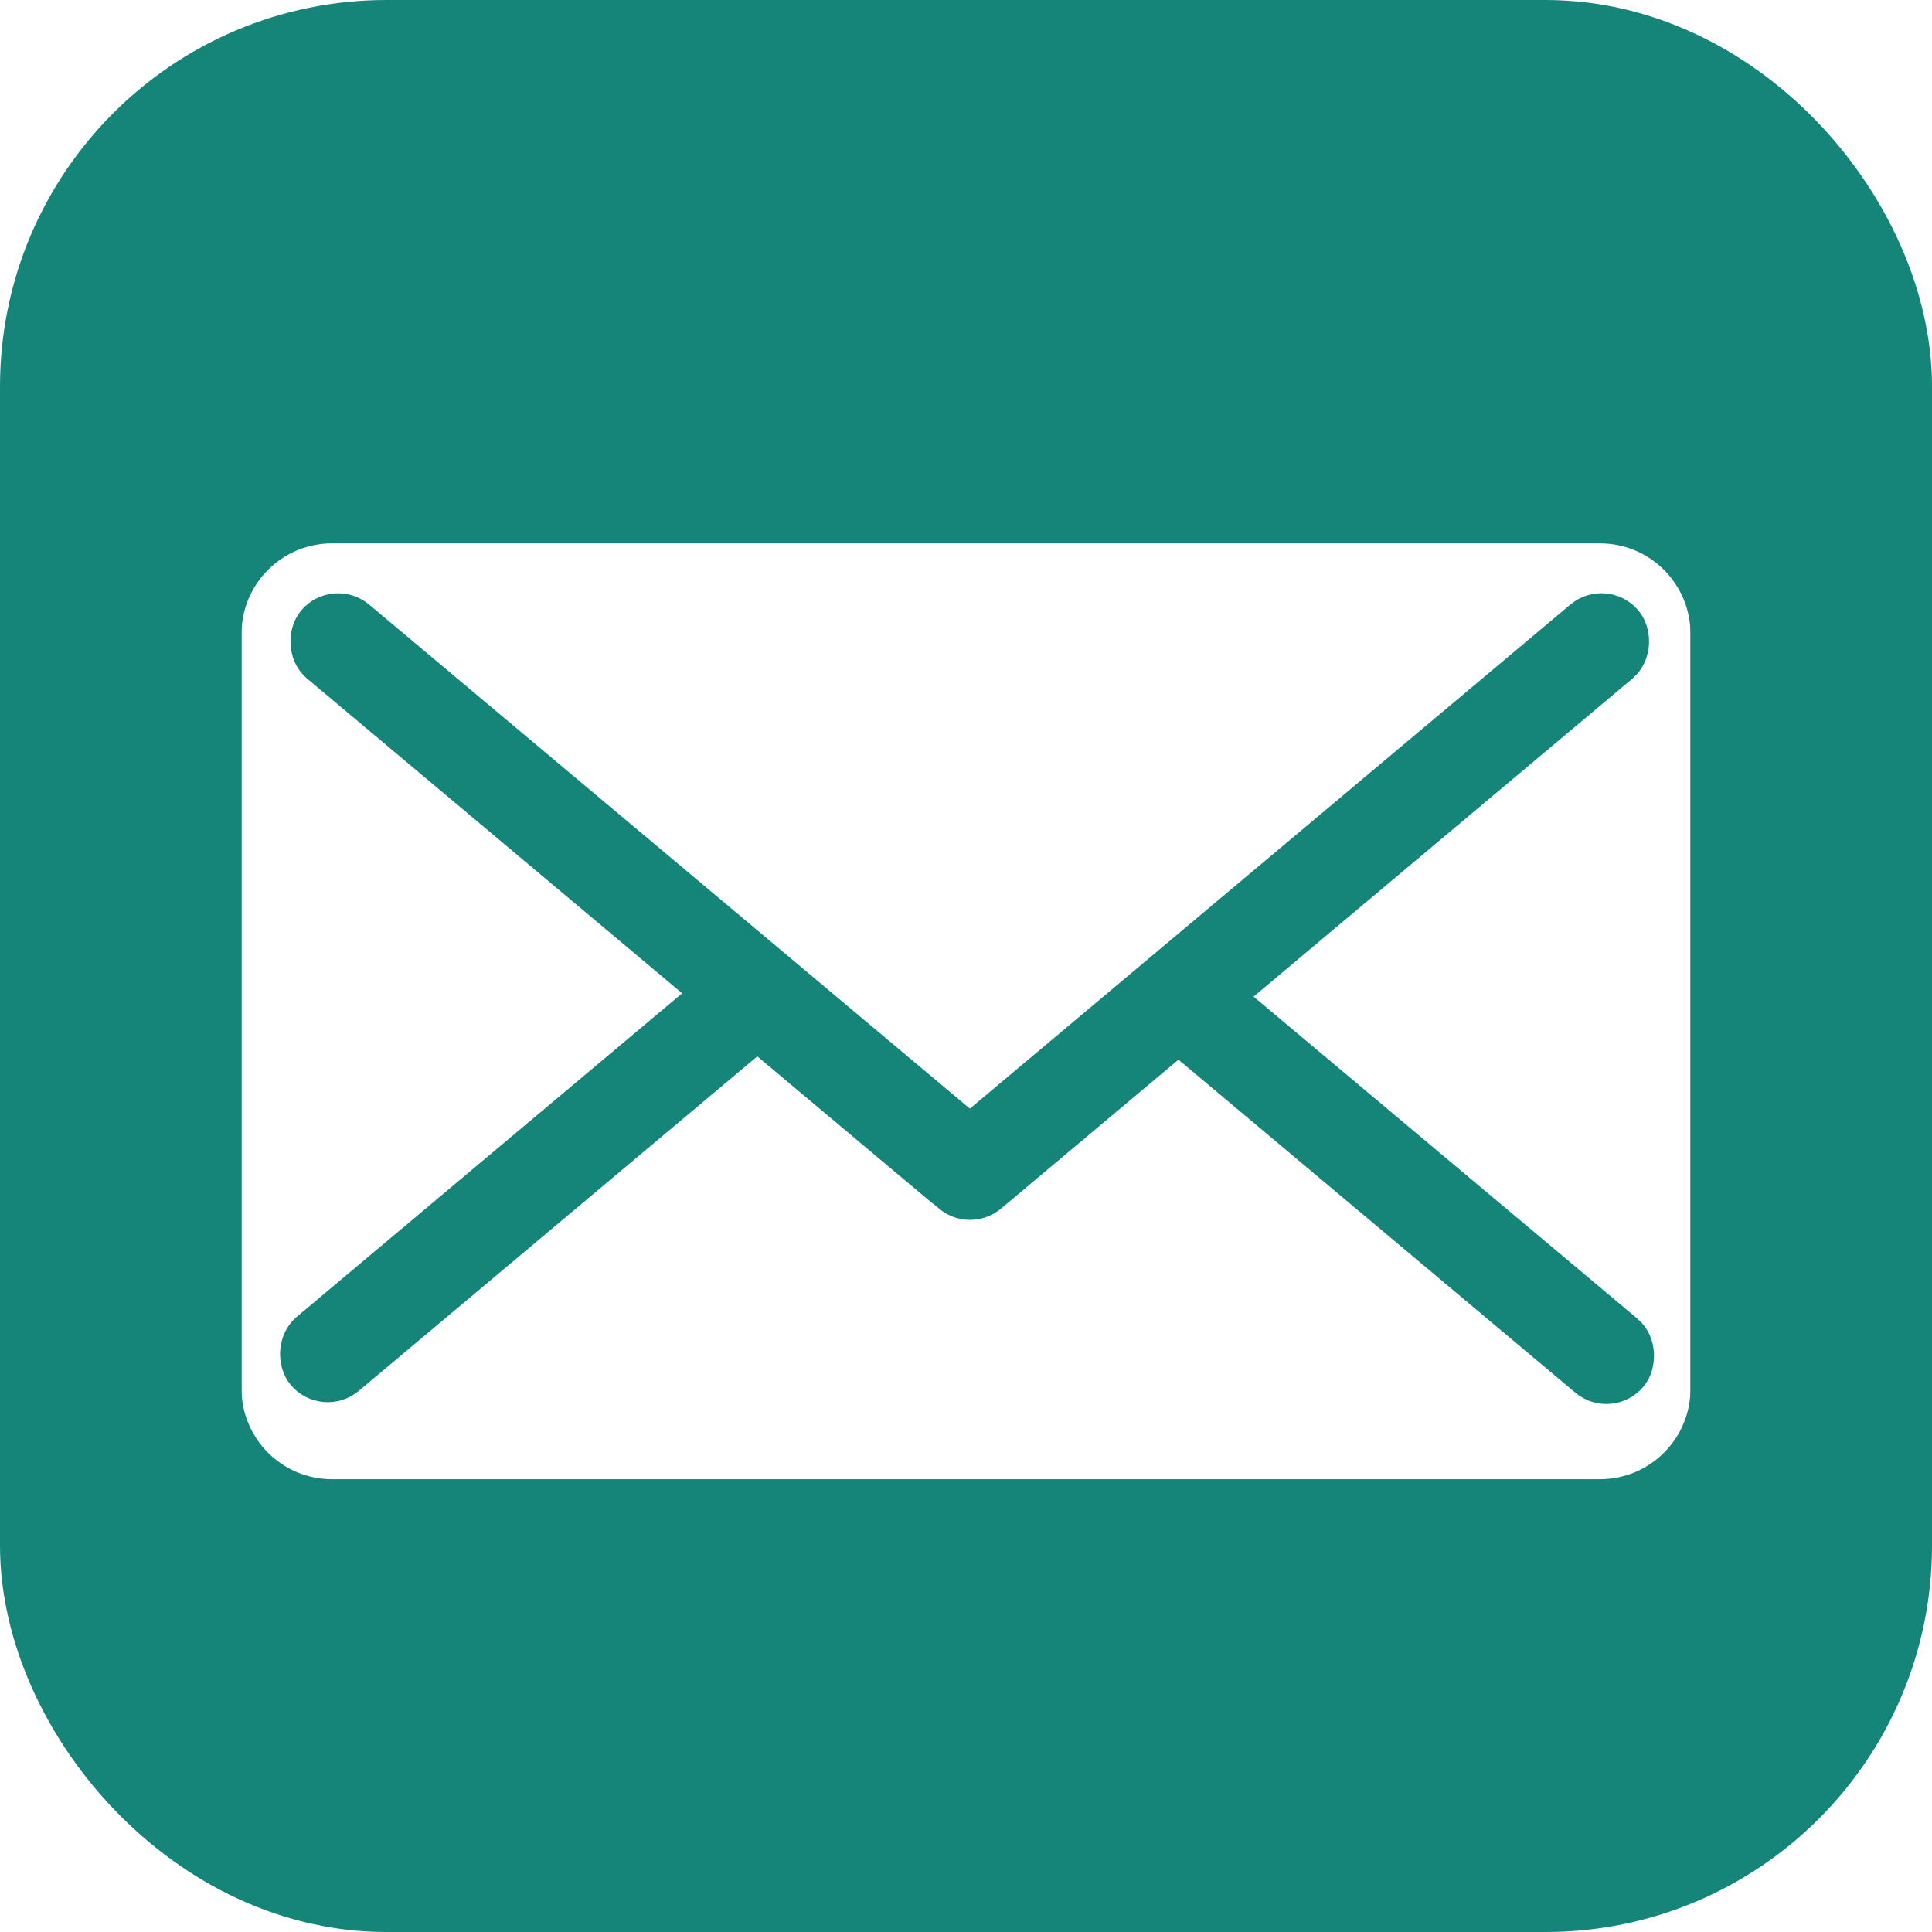 <svg width="32" height="32" viewBox="0 0 32 32" fill="none" xmlns="http://www.w3.org/2000/svg">
<rect x="3.5" y="3.3" width="25" height="5" fill="#15857A" stroke="#15857A"/>
<rect x="2" y="2" width="28" height="28" rx="4.4" stroke="#15857A" stroke-width="4"/>
<rect x="3.5" y="25.3" width="25" height="5" fill="#15857A" stroke="#15857A"/>
<path d="M26.5 8.5H5.5C4.395 8.5 3.5 9.395 3.5 10.5V23C3.5 24.105 4.395 25 5.5 25H26.5C27.605 25 28.5 24.105 28.5 23V10.5C28.5 9.395 27.605 8.5 26.5 8.5Z" stroke="#15857A"/>
<rect x="5.551" y="10.063" width="14.293" height="0.8" rx="0.4" transform="rotate(40 5.551 10.063)" fill="#15857A" stroke="#15857A" stroke-width="0.8"/>
<rect x="0.049" y="-0.564" width="14.453" height="0.8" rx="0.4" transform="matrix(0.766 -0.643 -0.643 -0.766 15.617 19.568)" fill="#15857A" stroke="#15857A" stroke-width="0.8"/>
<rect x="-0.049" y="0.564" width="9.42" height="0.8" rx="0.4" transform="matrix(-0.766 0.643 0.643 0.766 11.68 15.918)" fill="#15857A" stroke="#15857A" stroke-width="0.8"/>
<rect x="26.656" y="23.018" width="9.411" height="0.8" rx="0.4" transform="rotate(-140 26.656 23.018)" fill="#15857A" stroke="#15857A" stroke-width="0.8"/>
</svg>
